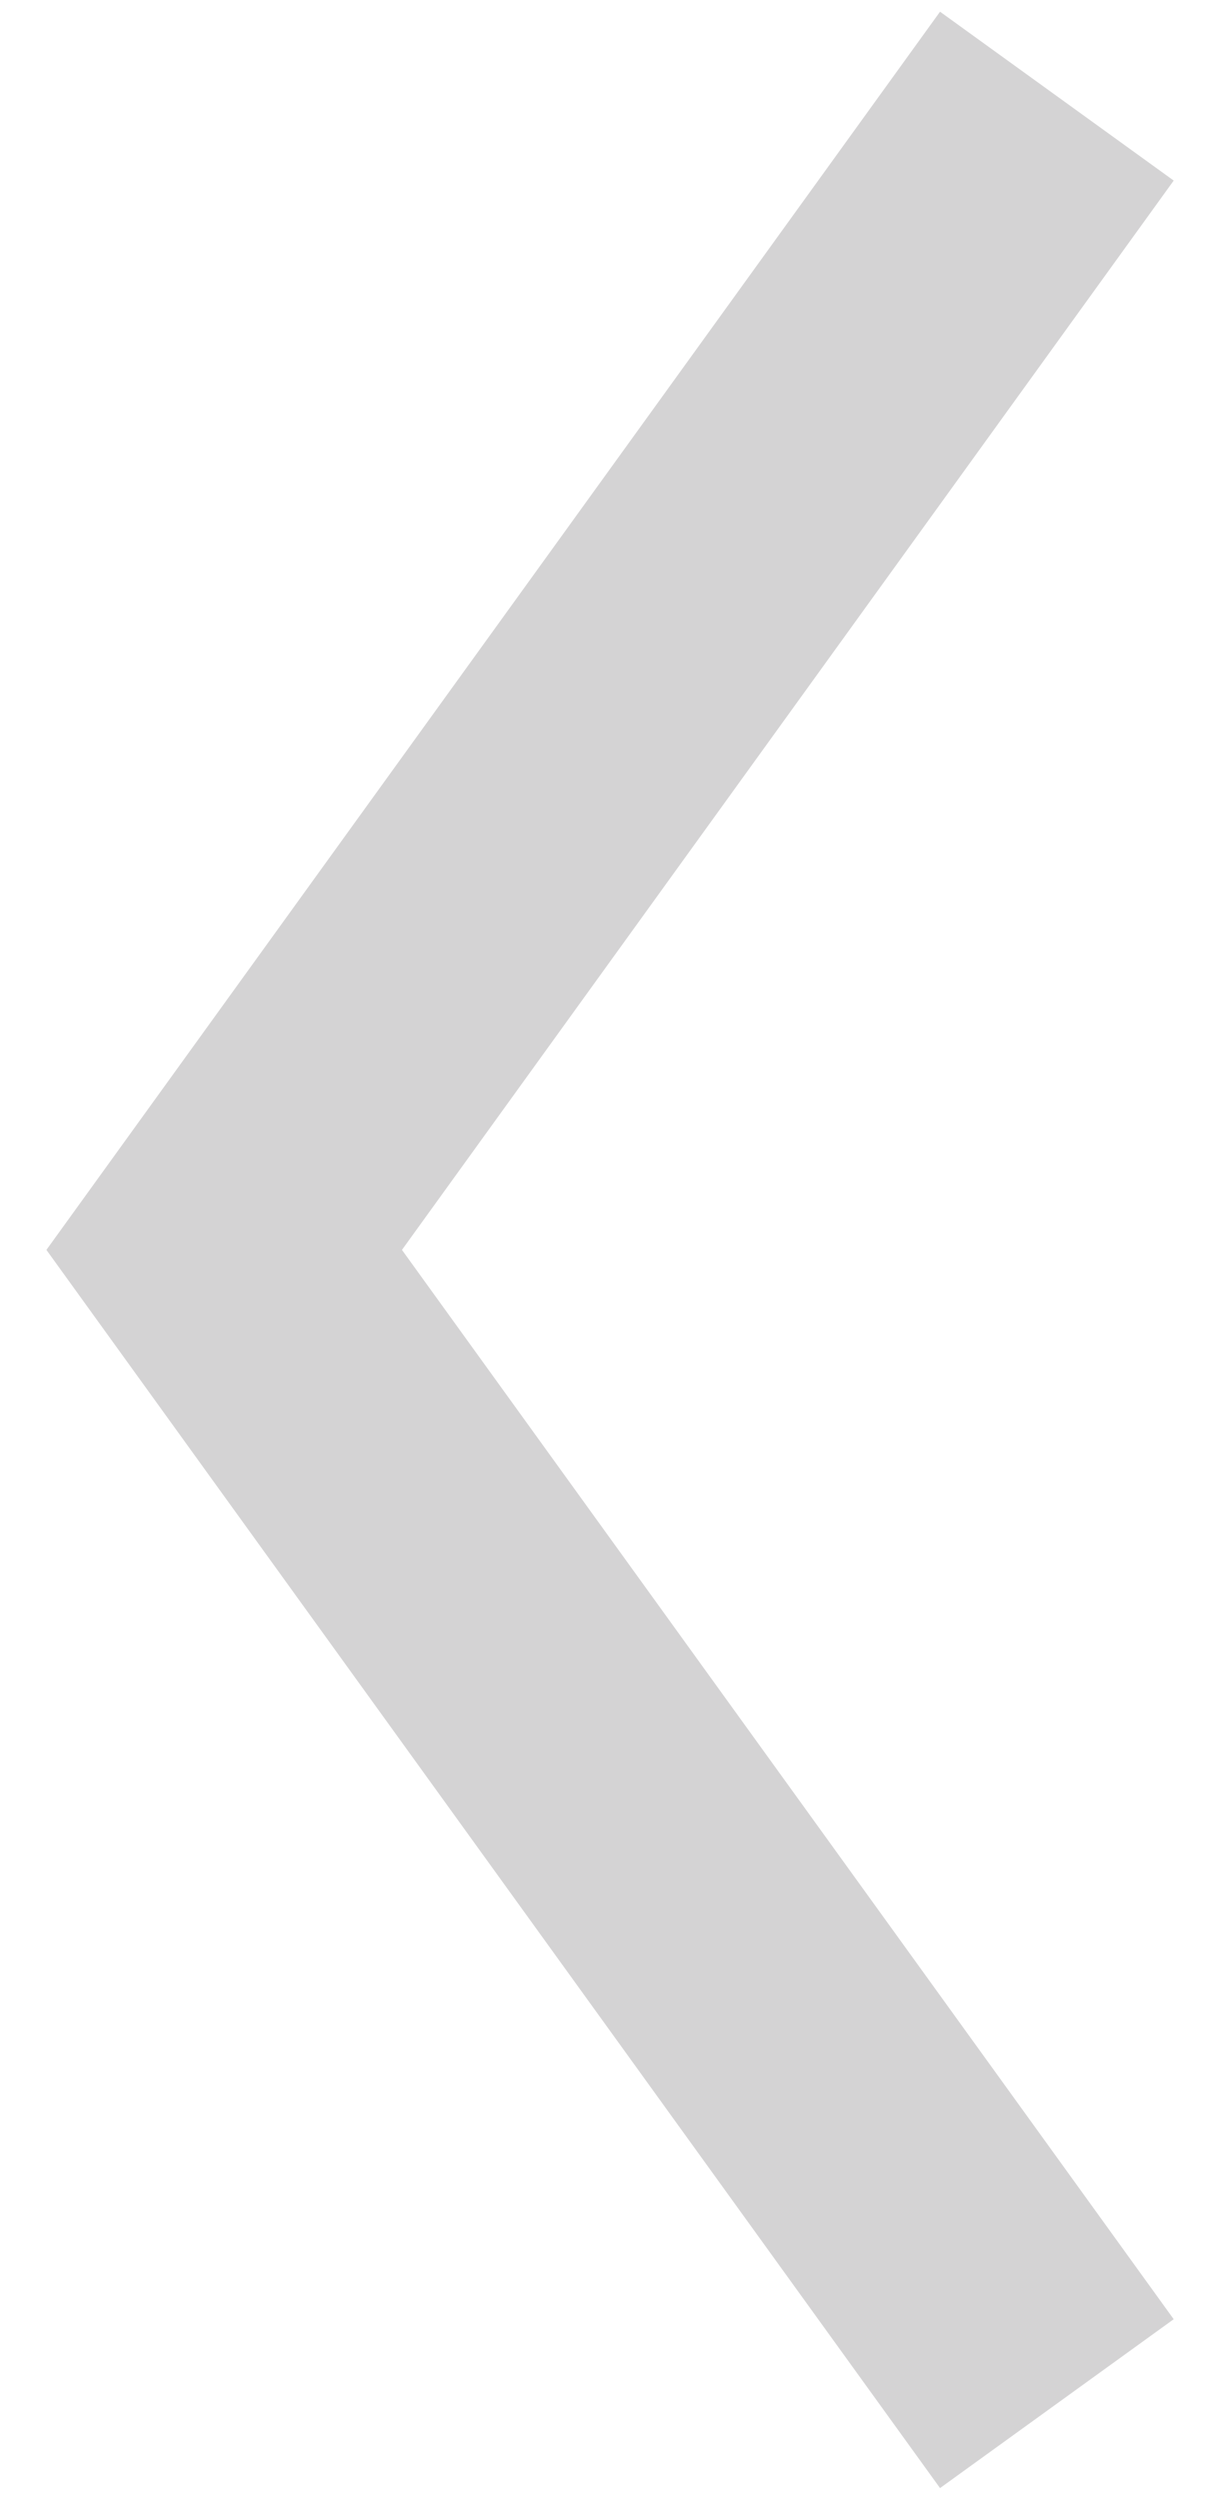 <?xml version="1.0" encoding="UTF-8"?>
<svg width="19px" height="39px" viewBox="0 0 19 39" version="1.1" xmlns="http://www.w3.org/2000/svg" xmlns:xlink="http://www.w3.org/1999/xlink">
    <title>Path 2 Copy 6</title>
    <g id="Webpages" stroke="none" stroke-width="1" fill="none" fill-rule="evenodd">
        <g id="About-us" transform="translate(-55, -1495)" stroke="#D4D3D4" stroke-width="4.5">
            <g id="Group-11" transform="translate(58, 1496)">
                <polyline id="Path-2-Copy-6" transform="translate(7, 18.5) rotate(-270) translate(-7, -18.5) " points="-11 12 7 25 25 12"></polyline>
            </g>
        </g>
    </g>
</svg>